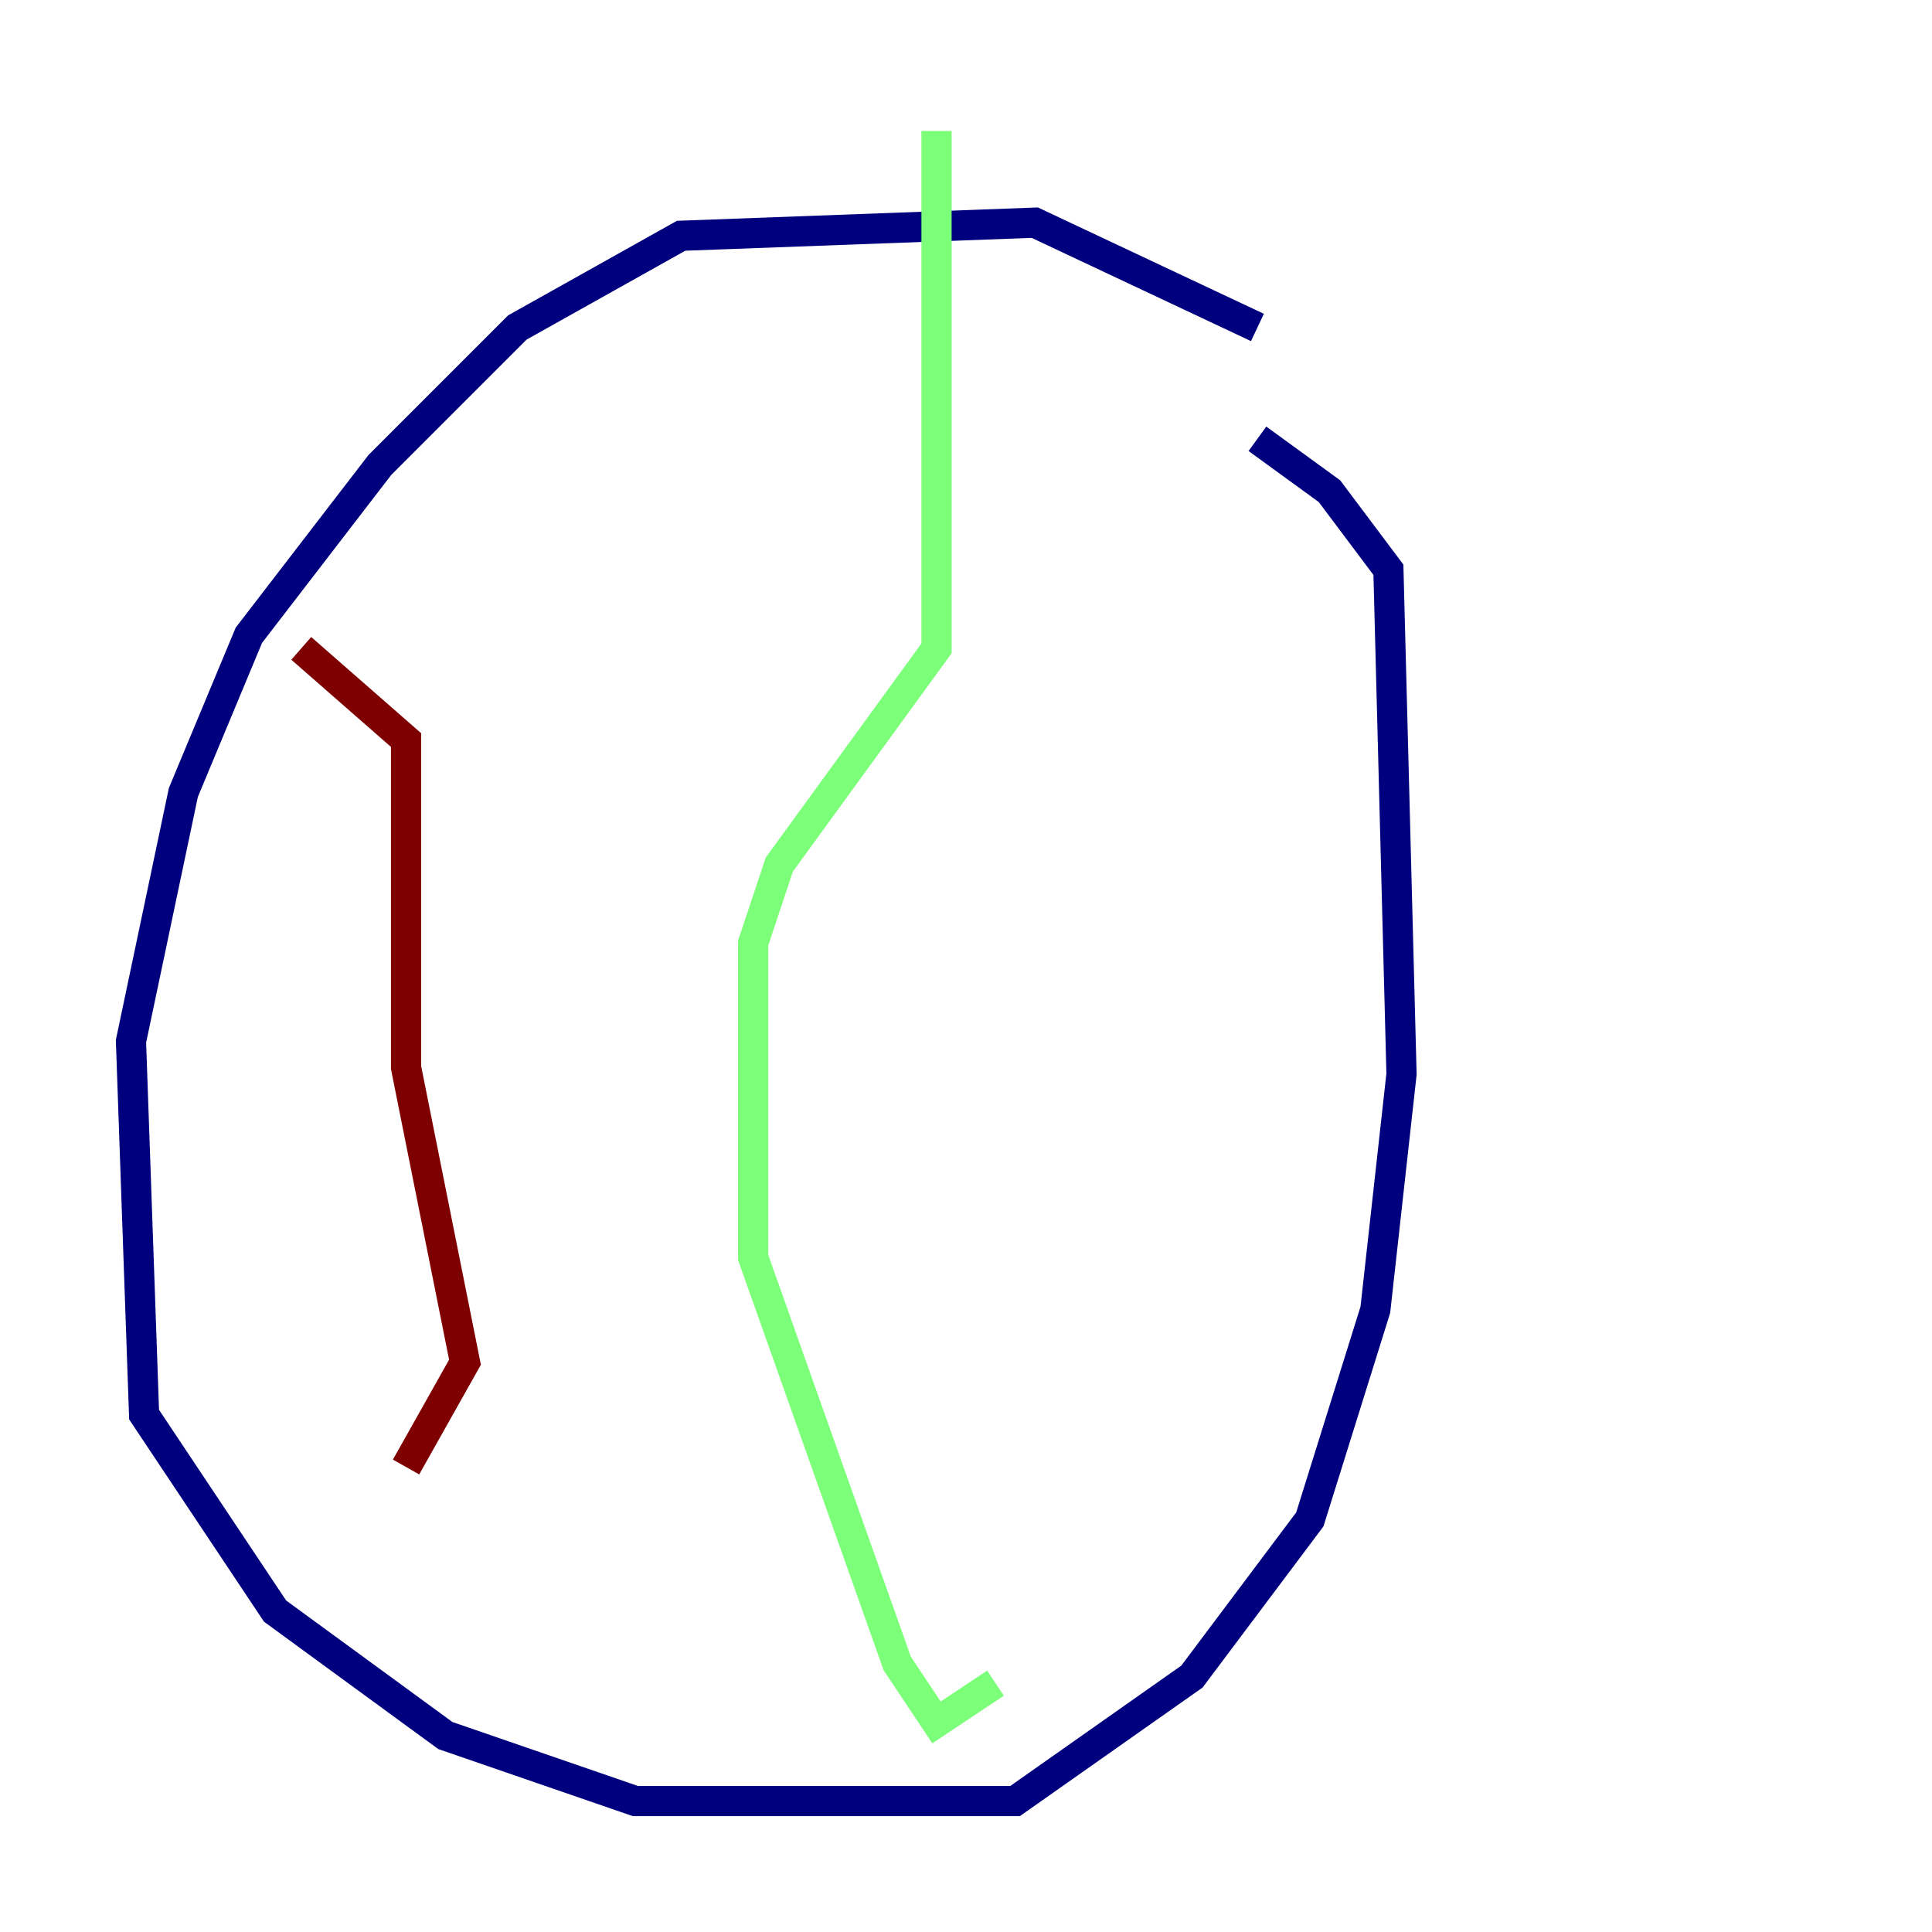 <?xml version="1.0" encoding="utf-8" ?>
<svg baseProfile="tiny" height="128" version="1.2" viewBox="0,0,128,128" width="128" xmlns="http://www.w3.org/2000/svg" xmlns:ev="http://www.w3.org/2001/xml-events" xmlns:xlink="http://www.w3.org/1999/xlink"><defs /><polyline fill="none" points="83.308,21.695 68.556,14.752 45.125,15.62 34.278,21.695 25.166,30.807 16.488,42.088 12.149,52.502 8.678,68.99 9.546,93.722 18.224,106.739 29.505,114.983 42.088,119.322 67.254,119.322 78.969,111.078 86.78,100.664 91.119,86.78 92.854,71.159 91.986,37.749 88.081,32.542 83.308,29.071" stroke="#00007f" stroke-width="2" /><polyline fill="none" points="62.047,8.678 62.047,42.956 51.634,57.275 49.898,62.481 49.898,83.308 59.444,110.21 62.047,114.115 65.953,111.512" stroke="#7cff79" stroke-width="2" /><polyline fill="none" points="19.959,42.956 26.902,49.031 26.902,70.725 30.807,90.251 26.902,97.193" stroke="#7f0000" stroke-width="2" /></svg>